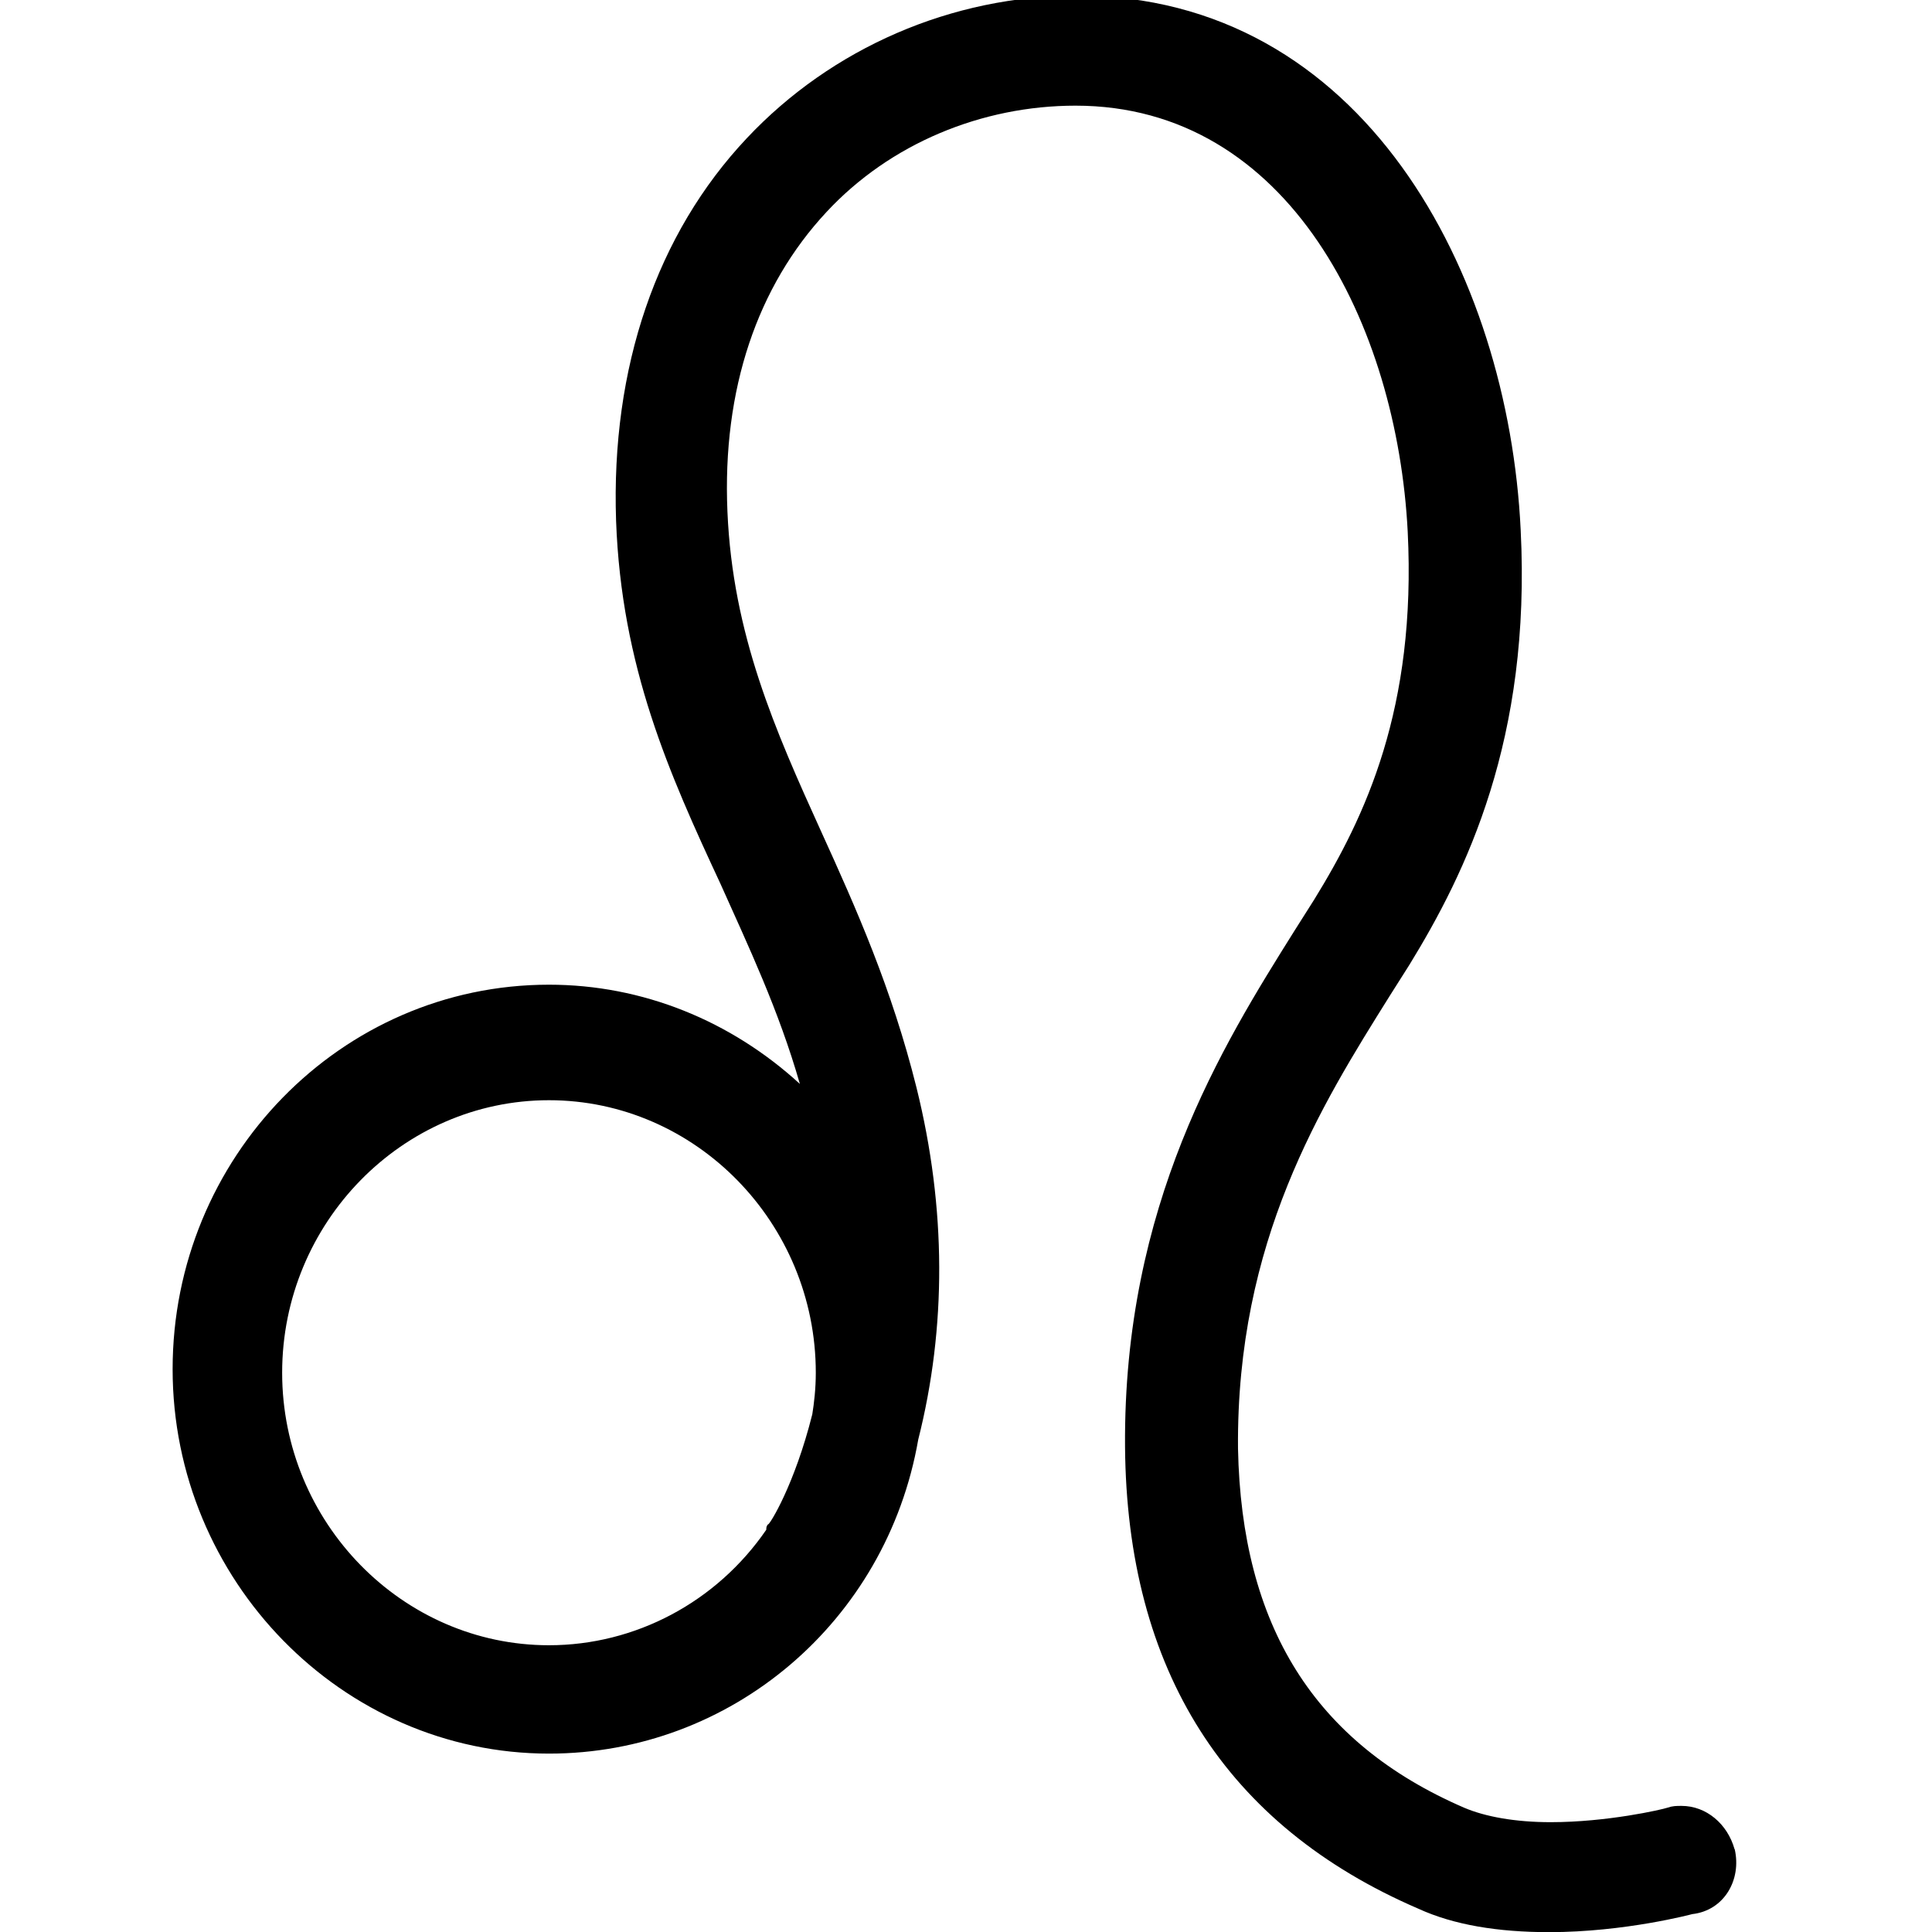 <?xml version="1.0" encoding="UTF-8" standalone="no"?>
<!-- Created with Inkscape (http://www.inkscape.org/) -->

<svg
   width="100"
   height="100"
   viewBox="0 0 26.458 26.458"
   version="1.1"
   id="svg1"
   inkscape:version="1.3 (0e150ed6c4, 2023-07-21)"
   sodipodi:docname="drawing.svg"
   xmlns:inkscape="http://www.inkscape.org/namespaces/inkscape"
   xmlns:sodipodi="http://sodipodi.sourceforge.net/DTD/sodipodi-0.dtd"
   xmlns="http://www.w3.org/2000/svg"
   xmlns:svg="http://www.w3.org/2000/svg">
  <sodipodi:namedview
     id="namedview1"
     pagecolor="#ffffff"
     bordercolor="#000000"
     borderopacity="0.25"
     inkscape:showpageshadow="2"
     inkscape:pageopacity="0.0"
     inkscape:pagecheckerboard="0"
     inkscape:deskcolor="#d1d1d1"
     inkscape:document-units="mm"
     inkscape:zoom="3.9660278"
     inkscape:cx="152.79772"
     inkscape:cy="69.212828"
     inkscape:window-width="1920"
     inkscape:window-height="1001"
     inkscape:window-x="-9"
     inkscape:window-y="-9"
     inkscape:window-maximized="1"
     inkscape:current-layer="layer1" />
  <defs
     id="defs1" />
  <g
     inkscape:label="Layer 1"
     inkscape:groupmode="layer"
     id="layer1">
    <path
       d="m 23.754,25.324 c -0.097,-0.346 -0.387,-0.593 -0.726,-0.593 -0.073,0 -0.121,0 -0.194,0.025 -0.073,0.025 -0.823,0.198 -1.597,0.198 -0.484,0 -0.895,-0.074 -1.186,-0.198 -2.057,-0.89 -3.049,-2.496 -3.097,-4.919 -0.024,-2.843 1.137,-4.696 2.081,-6.204 l 0.266,-0.42 c 0.774,-1.261 1.67,-3.09 1.524,-5.957 -0.169,-3.51 -2.153,-7.316 -6.073,-7.316 -1.718,0 -3.363,0.717 -4.525,1.953 C 8.994,3.202 8.365,5.031 8.437,7.132 8.51,9.134 9.163,10.592 9.865,12.1 c 0.387,0.865 0.798,1.73 1.089,2.744 -0.944,-0.865 -2.153,-1.359 -3.436,-1.359 -2.855,0 -5.154,2.373 -5.154,5.265 0,2.892 2.323,5.265 5.154,5.265 2.492,0 4.622,-1.804 5.057,-4.301 0.387,-1.532 0.387,-3.164 -0.024,-4.82 -0.339,-1.359 -0.823,-2.447 -1.307,-3.51 C 10.615,9.999 10.034,8.689 9.962,7.008 9.889,5.328 10.373,3.919 11.317,2.905 c 0.871,-0.939 2.129,-1.458 3.412,-1.458 2.928,0 4.404,3.016 4.549,5.833 0.121,2.422 -0.581,3.905 -1.282,5.042 l -0.266,0.42 c -0.992,1.582 -2.347,3.757 -2.323,7.069 0.024,3.065 1.379,5.191 4.017,6.328 0.484,0.222 1.089,0.321 1.791,0.321 1.04,0 1.96,-0.247 1.96,-0.247 0.436,-0.049 0.678,-0.47 0.581,-0.89 z M 10.518,20.875 c -0.024,0.025 -0.024,0.049 -0.024,0.074 -0.678,0.989 -1.791,1.582 -2.976,1.582 -2.008,0 -3.654,-1.681 -3.654,-3.732 0,-2.052 1.645,-3.732 3.654,-3.732 2.008,0 3.654,1.681 3.654,3.732 0,0.222 -0.024,0.42 -0.048,0.569 -0.242,0.964 -0.581,1.508 -0.605,1.508 z"
       id="path9"
       style="stroke-width:0.245" />
  </g>
</svg>

